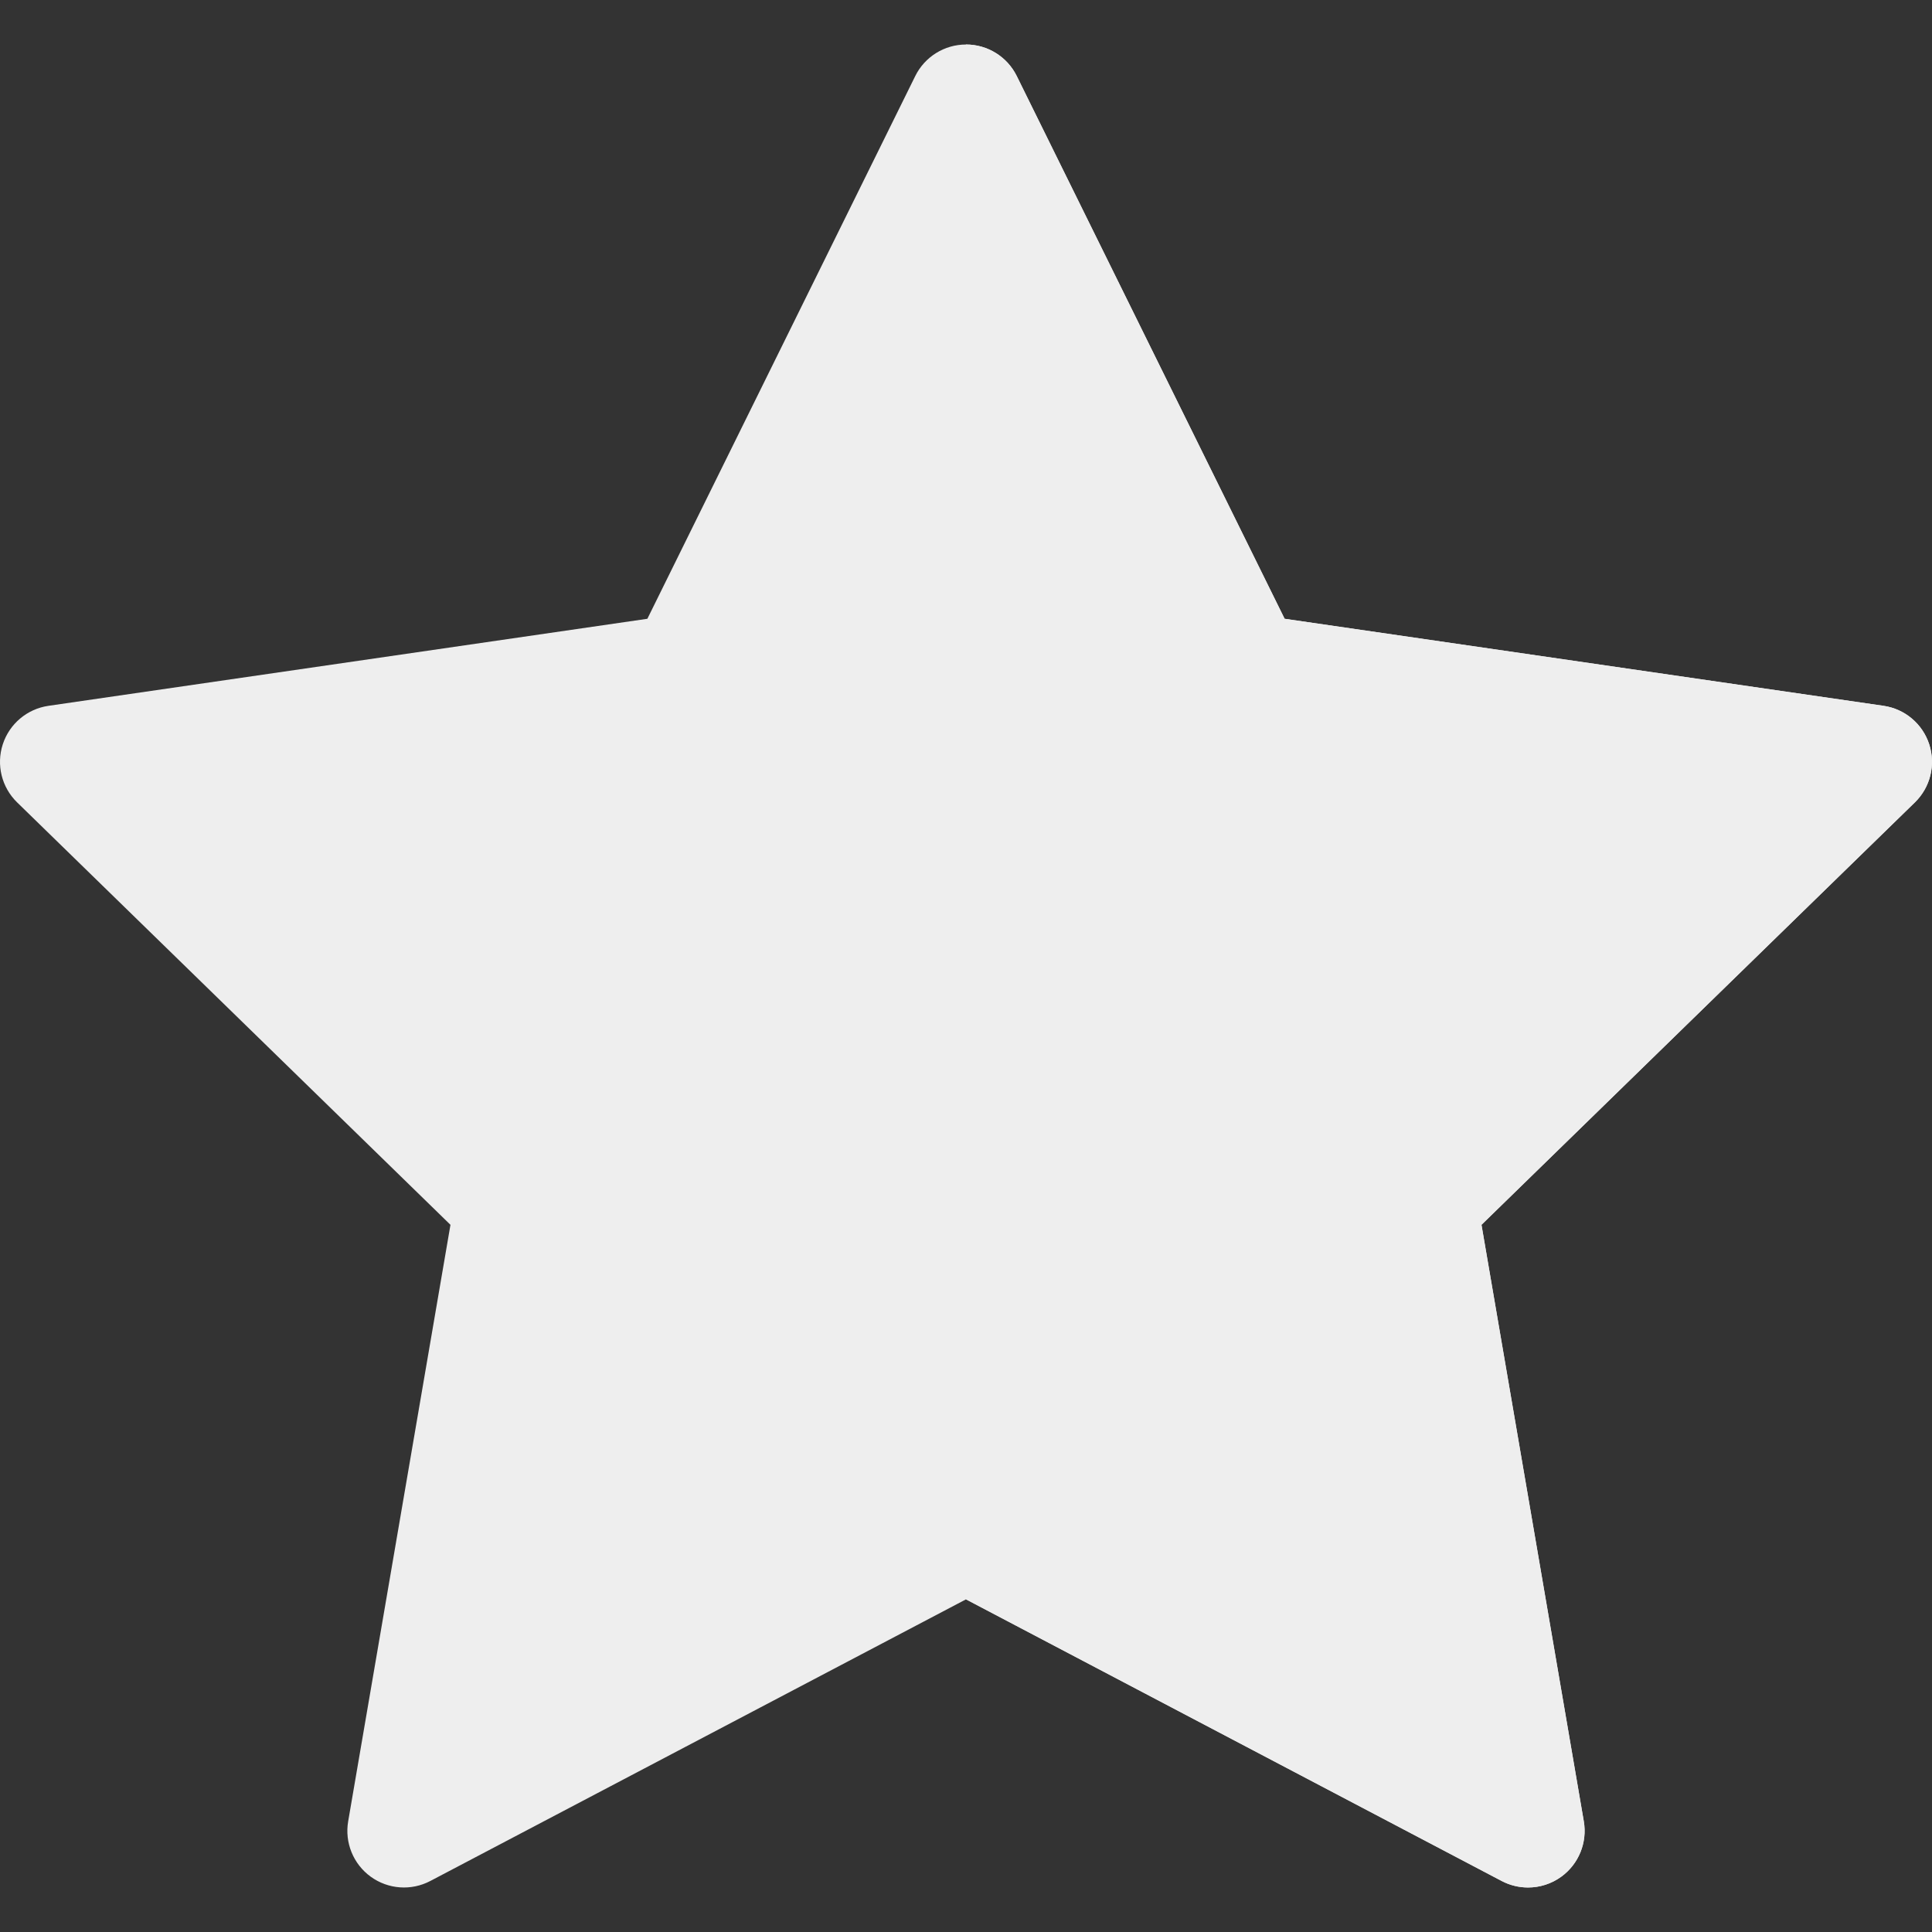 <svg viewBox="0 0 512.001 512.001"><rect x="0" y="0" width="512.001" height="512.001" fill="#333333" stroke="none"/><path d="M511.266 197.258c-1.764-5.432-6.458-9.389-12.108-10.209l-158.722-23.066-70.984-143.827c-2.527-5.121-7.741-8.361-13.451-8.361-5.709 0-10.924 3.24-13.451 8.361l-70.988 143.826-158.719 23.067c-5.649.82-10.345 4.777-12.108 10.207-1.765 5.432-.293 11.393 3.795 15.377l114.848 111.955L92.27 482.67c-.965 5.629 1.349 11.315 5.968 14.672 4.619 3.355 10.741 3.799 15.797 1.141L256 423.845l141.961 74.637c2.195 1.154 4.591 1.723 6.979 1.723 3.11 0 6.206-.965 8.818-2.863 4.619-3.357 6.933-9.045 5.968-14.672L392.61 324.588l114.86-111.955c4.089-3.985 5.561-9.946 3.796-15.375z" fill="#eee"/><path d="M511.266 197.258c-1.764-5.432-6.458-9.389-12.108-10.209l-158.722-23.066-70.984-143.827c-2.527-5.121-7.741-8.361-13.451-8.361v412.051l141.961 74.637c2.195 1.154 4.591 1.723 6.979 1.723 3.11 0 6.206-.965 8.818-2.863 4.619-3.357 6.933-9.045 5.968-14.672L392.61 324.588l114.86-111.955c4.089-3.985 5.561-9.946 3.796-15.375z" fill="#eee"/></svg>
